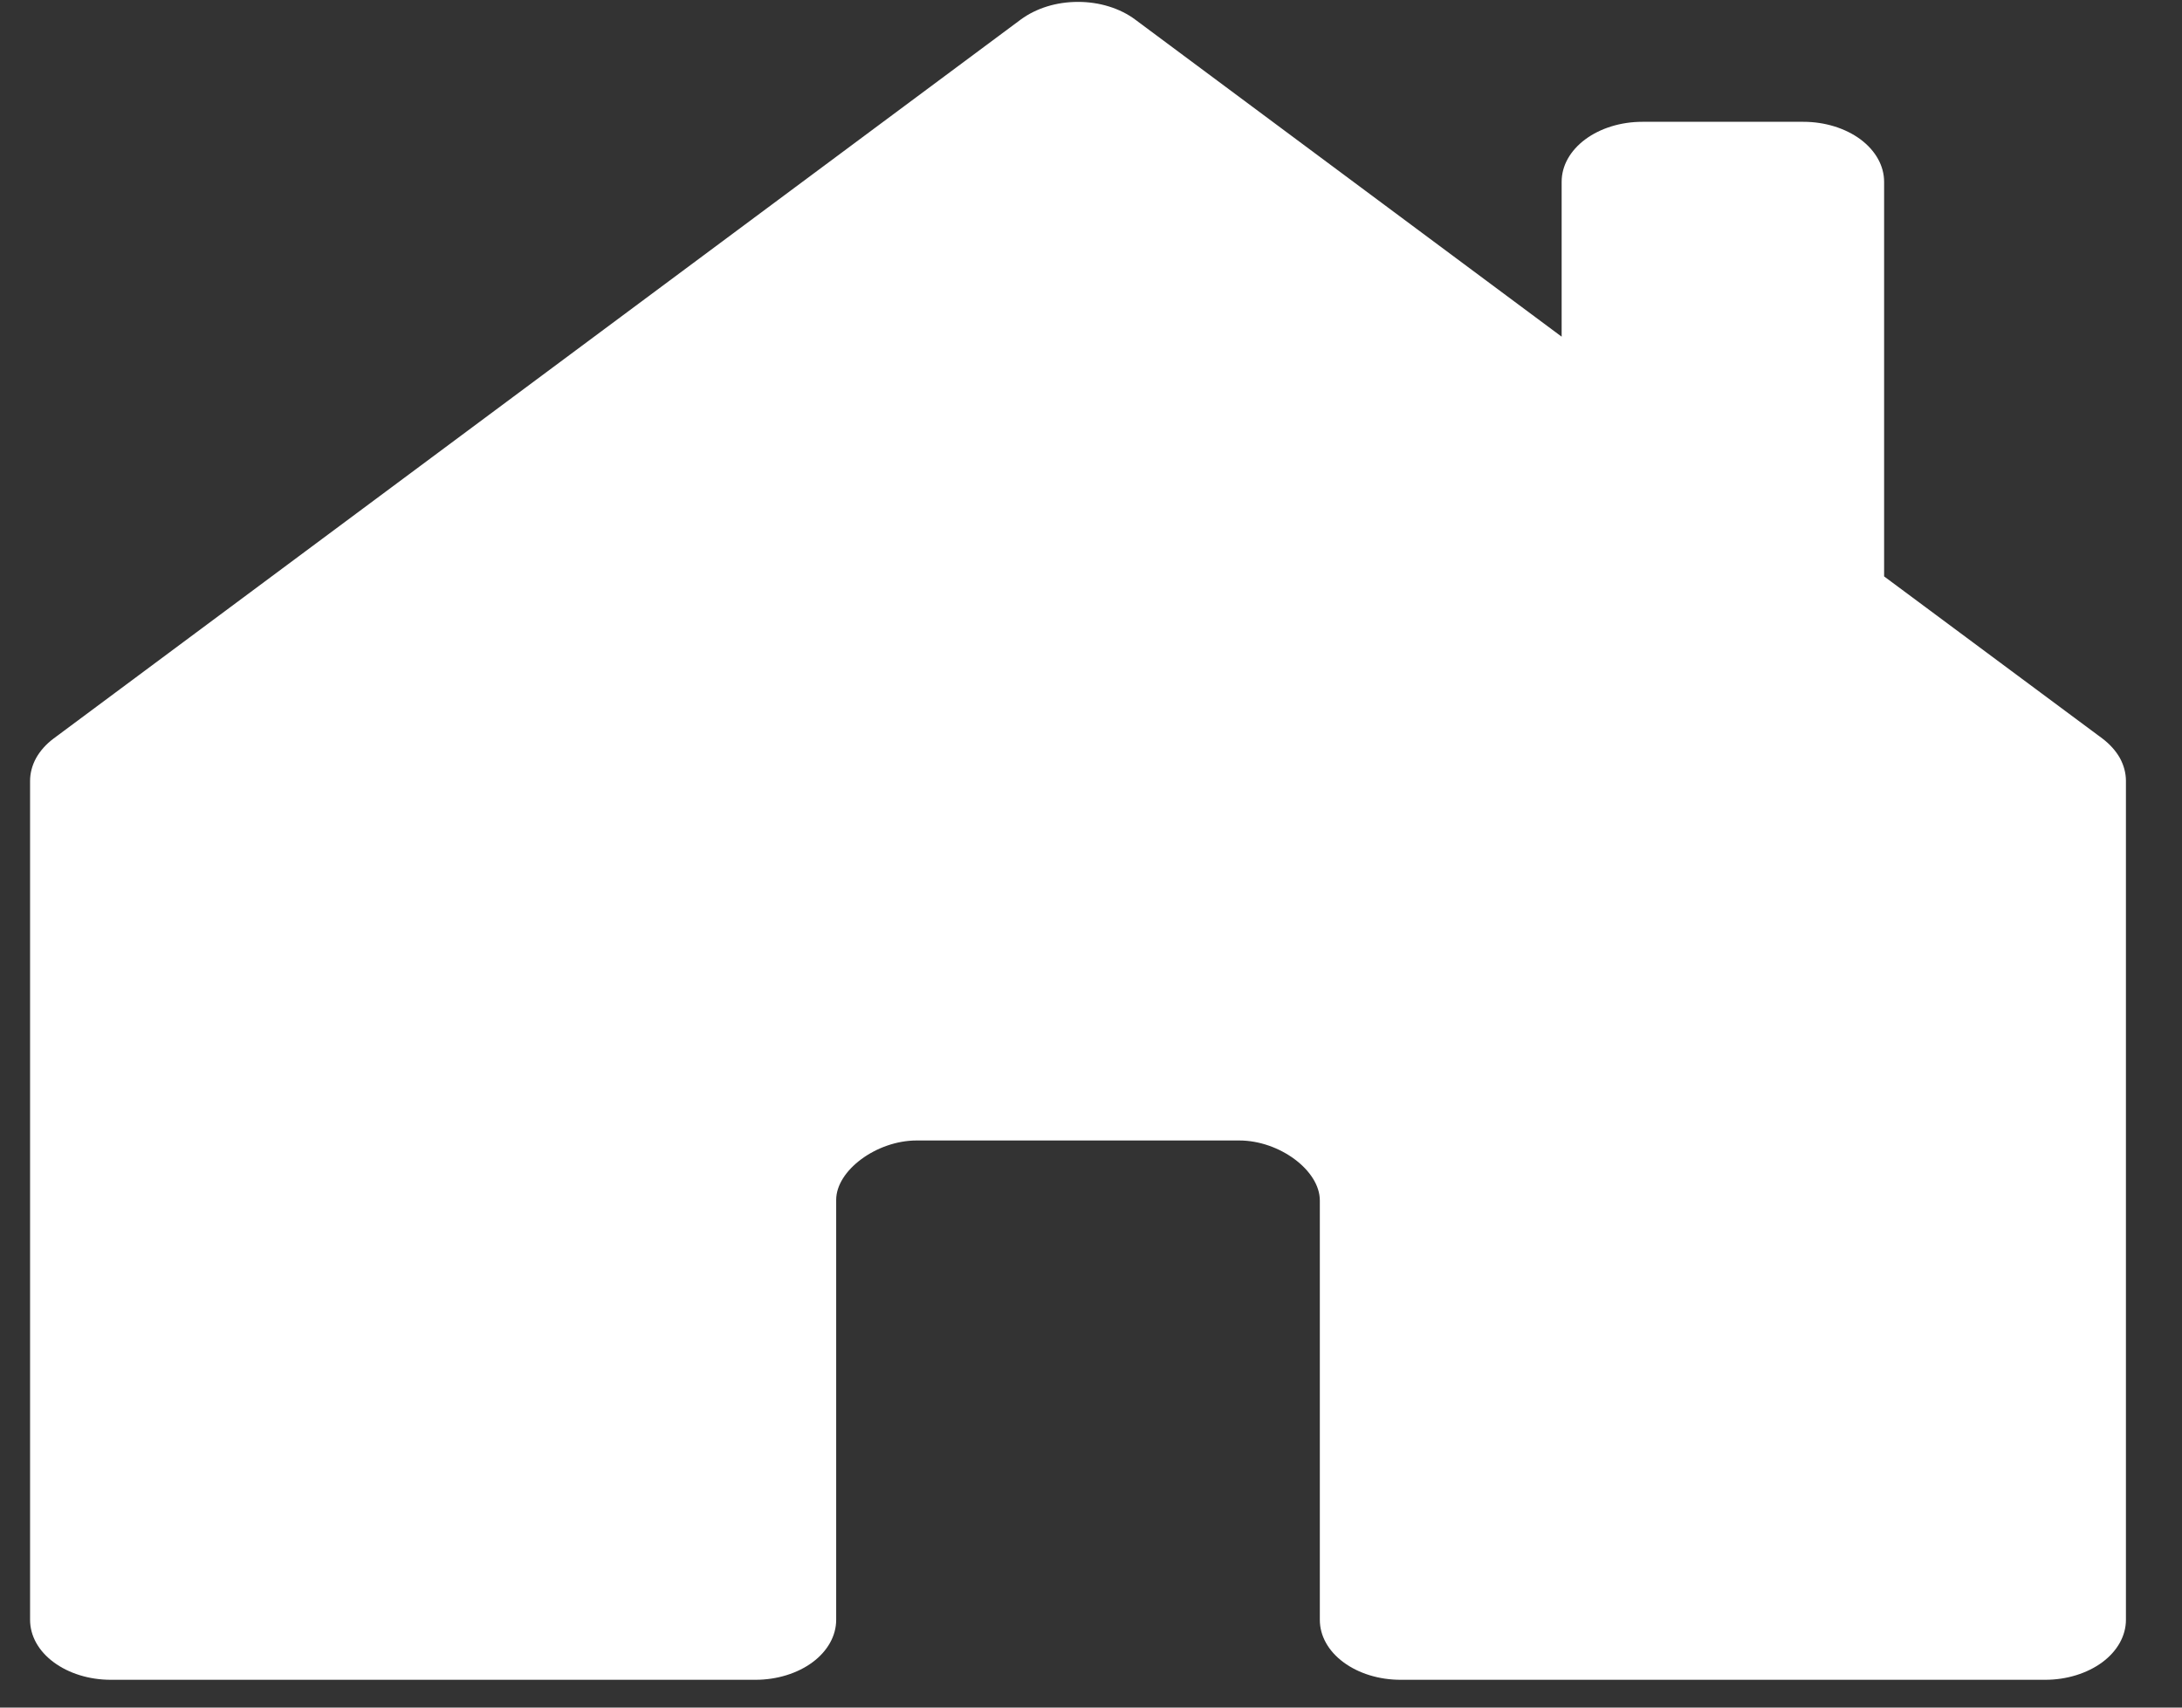 <svg width="23" height="18" viewBox="0 0 23 18" fill="none" xmlns="http://www.w3.org/2000/svg">
<rect x="0" y="0" width="23" height="18" fill="#333333" stroke="none"/>
<path d="M8.814 17.075V12.648C8.814 12.338 9.239 12.022 9.663 12.022H13.062C13.487 12.022 13.912 12.338 13.912 12.654V17.075C13.912 17.243 14.001 17.404 14.161 17.522C14.32 17.64 14.536 17.707 14.762 17.707H21.559C21.784 17.707 22 17.64 22.16 17.522C22.319 17.404 22.409 17.243 22.409 17.075V8.232C22.409 8.149 22.387 8.067 22.345 7.99C22.302 7.914 22.239 7.844 22.161 7.785L19.86 6.076V1.916C19.86 1.748 19.77 1.588 19.611 1.469C19.451 1.351 19.235 1.284 19.01 1.284H17.311C17.085 1.284 16.869 1.351 16.71 1.469C16.55 1.588 16.461 1.748 16.461 1.916V3.549L11.964 0.205C11.886 0.147 11.792 0.1 11.688 0.068C11.585 0.036 11.475 0.02 11.363 0.02C11.251 0.02 11.14 0.036 11.037 0.068C10.934 0.1 10.84 0.147 10.761 0.205L0.565 7.785C0.486 7.844 0.424 7.914 0.381 7.99C0.339 8.067 0.317 8.149 0.317 8.232V17.075C0.317 17.243 0.406 17.404 0.566 17.522C0.725 17.64 0.941 17.707 1.167 17.707H7.964C8.189 17.707 8.406 17.64 8.565 17.522C8.724 17.404 8.814 17.243 8.814 17.075Z" fill="white"/>
</svg>
